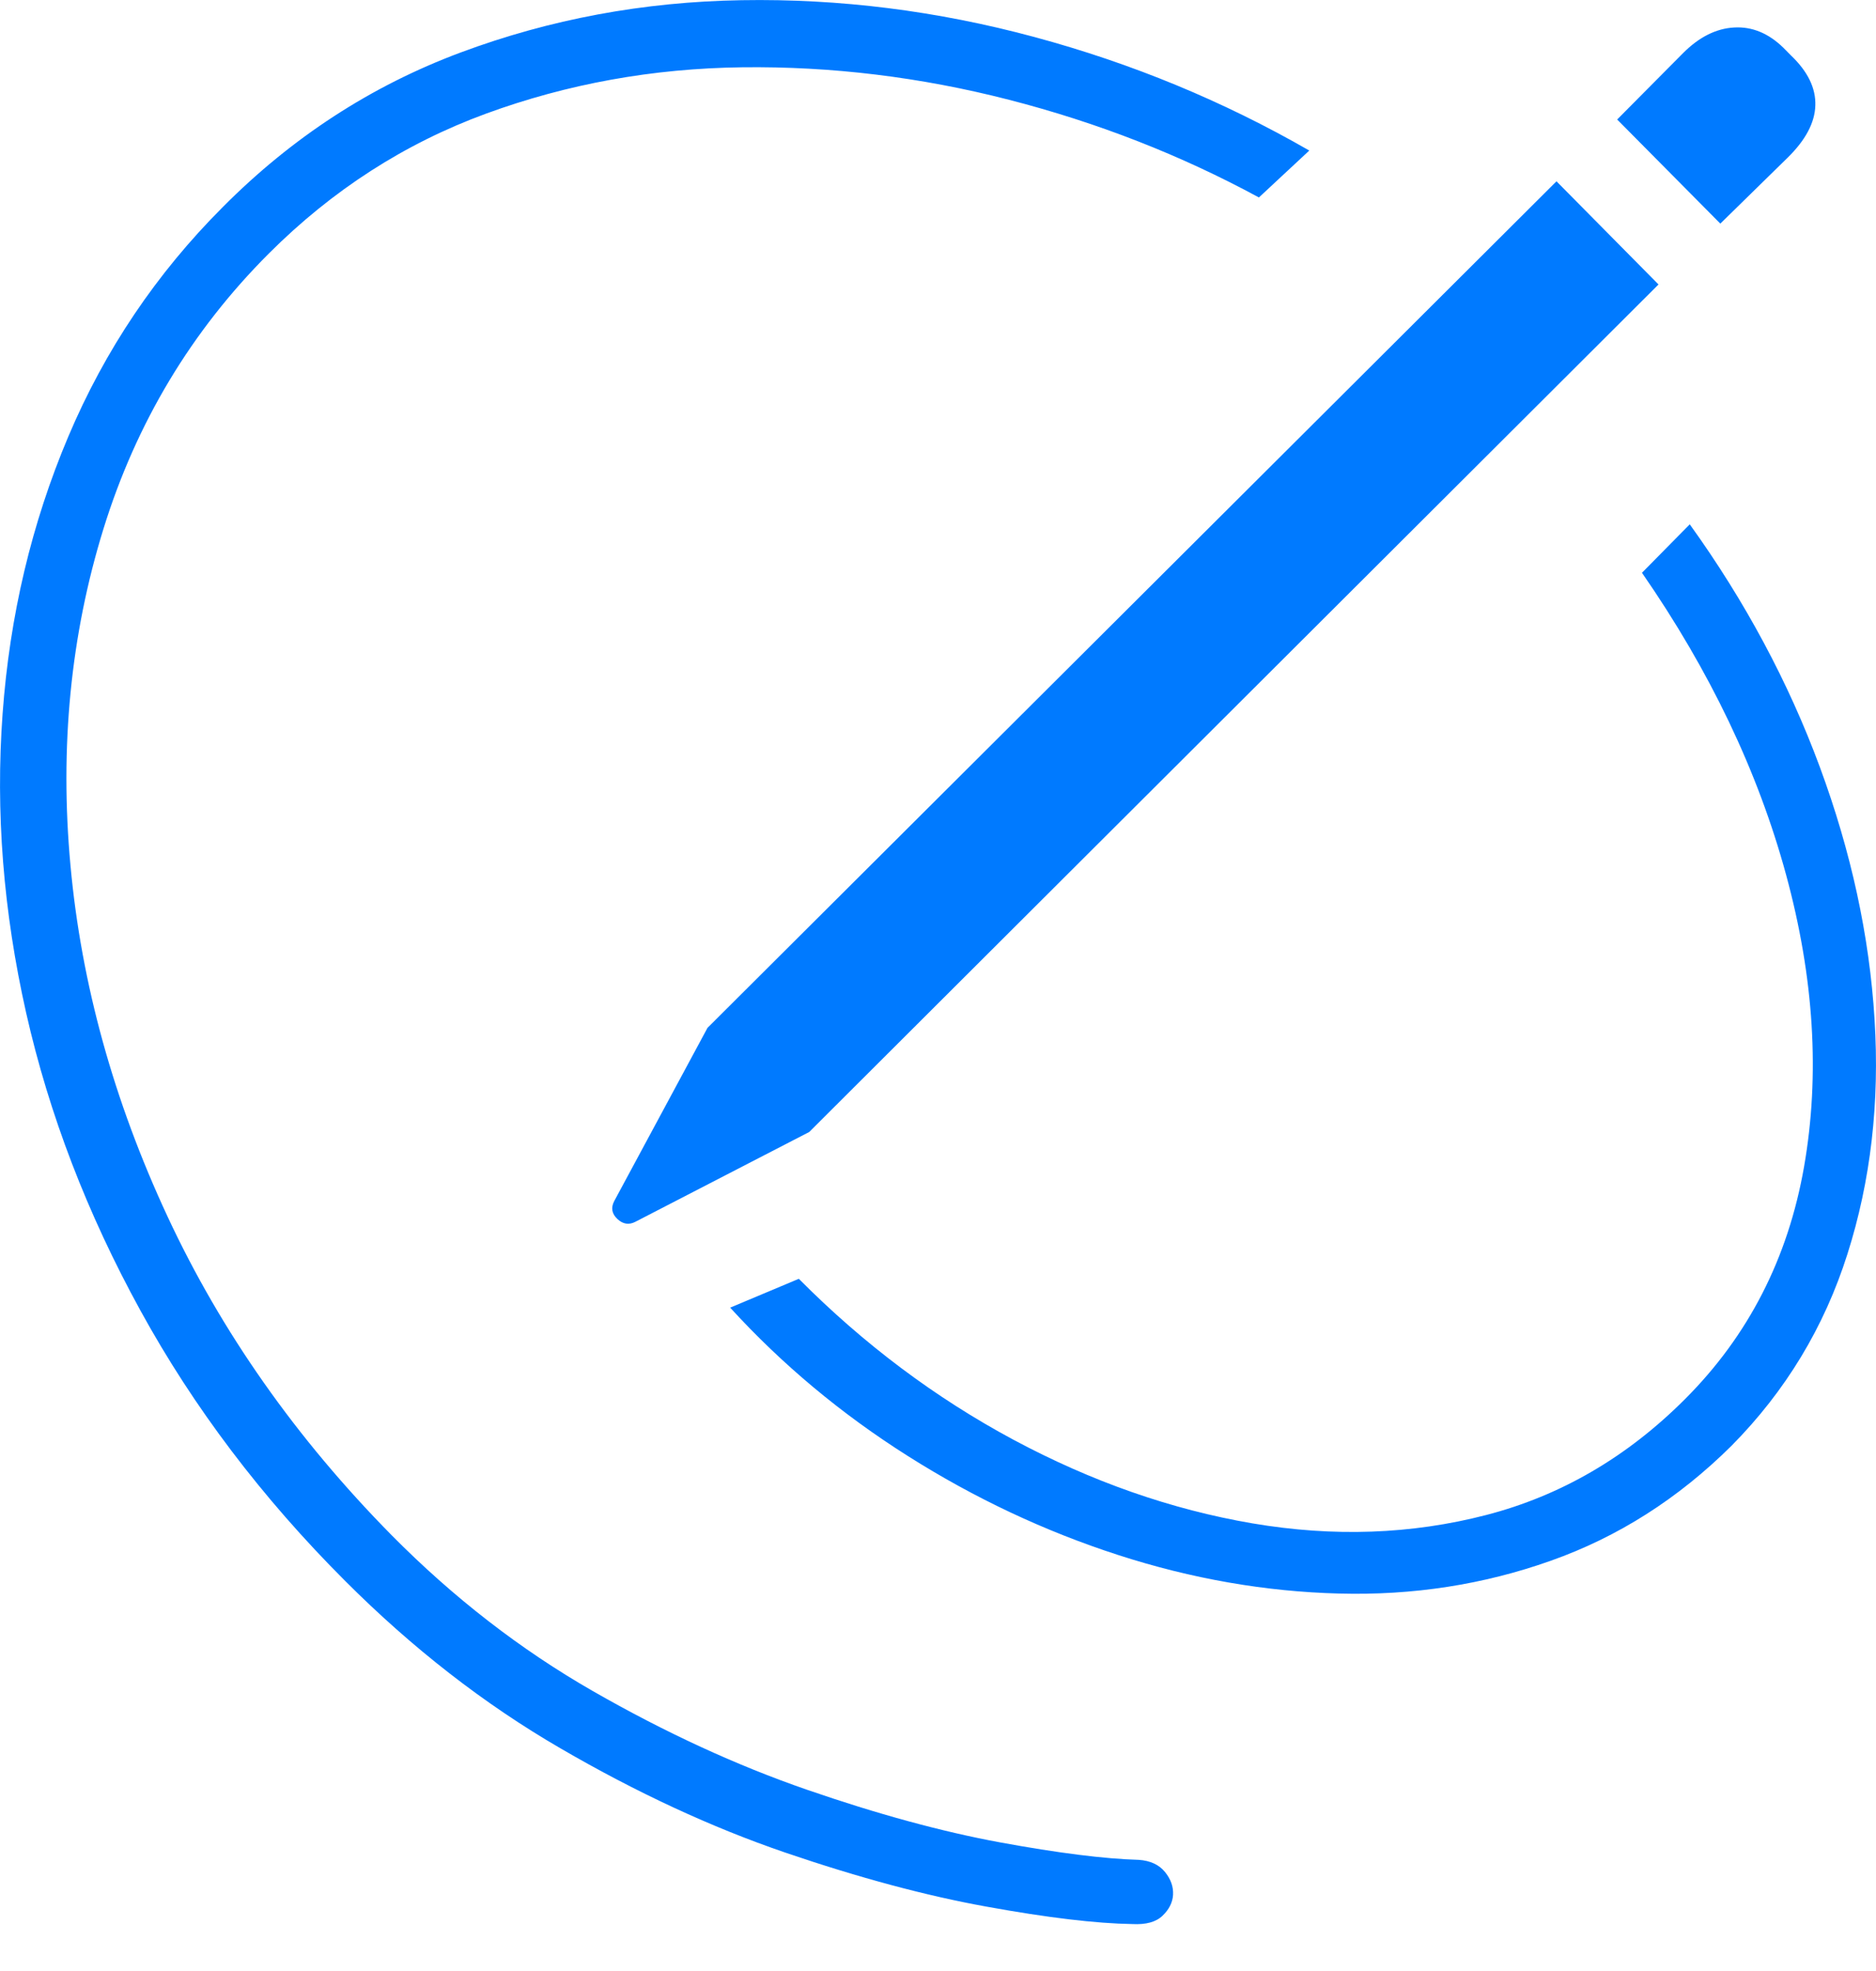 <?xml version="1.0" encoding="UTF-8"?>
<!--Generator: Apple Native CoreSVG 175-->
<!DOCTYPE svg
PUBLIC "-//W3C//DTD SVG 1.1//EN"
       "http://www.w3.org/Graphics/SVG/1.1/DTD/svg11.dtd">
<svg version="1.1" xmlns="http://www.w3.org/2000/svg" xmlns:xlink="http://www.w3.org/1999/xlink" width="19.511" height="20.503">
 <g>
  <rect height="20.503" opacity="0" width="19.511" x="0" y="0"/>
  <path d="M3.59 16.445Q4.64 17.496 5.829 18.186Q7.017 18.877 8.166 19.27Q9.314 19.662 10.262 19.833Q11.21 20.005 11.778 20.014Q11.99 20.025 12.091 19.927Q12.192 19.83 12.2 19.712Q12.208 19.585 12.116 19.472Q12.024 19.359 11.845 19.346Q11.309 19.331 10.399 19.164Q9.49 18.996 8.391 18.616Q7.292 18.236 6.165 17.59Q5.037 16.943 4.074 15.97Q2.582 14.457 1.742 12.653Q0.902 10.848 0.733 9.003Q0.563 7.159 1.076 5.501Q1.589 3.844 2.796 2.637Q3.785 1.648 5.055 1.182Q6.325 0.717 7.719 0.7Q9.113 0.683 10.494 1.038Q11.875 1.393 13.093 2.054L13.617 1.566Q12.275 0.794 10.758 0.385Q9.241-0.024 7.712 0.002Q6.183 0.027 4.791 0.546Q3.399 1.065 2.318 2.153Q1.282 3.189 0.71 4.542Q0.138 5.895 0.027 7.424Q-0.085 8.952 0.272 10.536Q0.63 12.12 1.461 13.633Q2.291 15.146 3.59 16.445ZM7.594 13.602Q8.404 14.489 9.443 15.146Q10.483 15.804 11.629 16.175Q12.775 16.546 13.928 16.576Q15.08 16.607 16.128 16.235Q17.177 15.864 18.008 15.039Q18.852 14.186 19.214 13.044Q19.577 11.903 19.496 10.603Q19.416 9.303 18.927 7.979Q18.437 6.654 17.574 5.454L17.077 5.958Q18.137 7.489 18.575 9.096Q19.013 10.704 18.763 12.135Q18.513 13.566 17.523 14.555Q16.622 15.457 15.457 15.759Q14.291 16.061 13.026 15.846Q11.761 15.63 10.54 14.976Q9.32 14.321 8.308 13.302ZM8.416 11.775L17.249 2.959L16.188 1.886L7.358 10.692L6.388 12.494Q6.334 12.598 6.421 12.68Q6.508 12.761 6.608 12.709ZM17.892 2.326L18.589 1.643Q18.872 1.367 18.88 1.097Q18.889 0.827 18.627 0.577L18.549 0.498Q18.316 0.27 18.036 0.286Q17.756 0.301 17.506 0.551L16.819 1.243Z" fill="#007aff"/>
 </g>
</svg>
